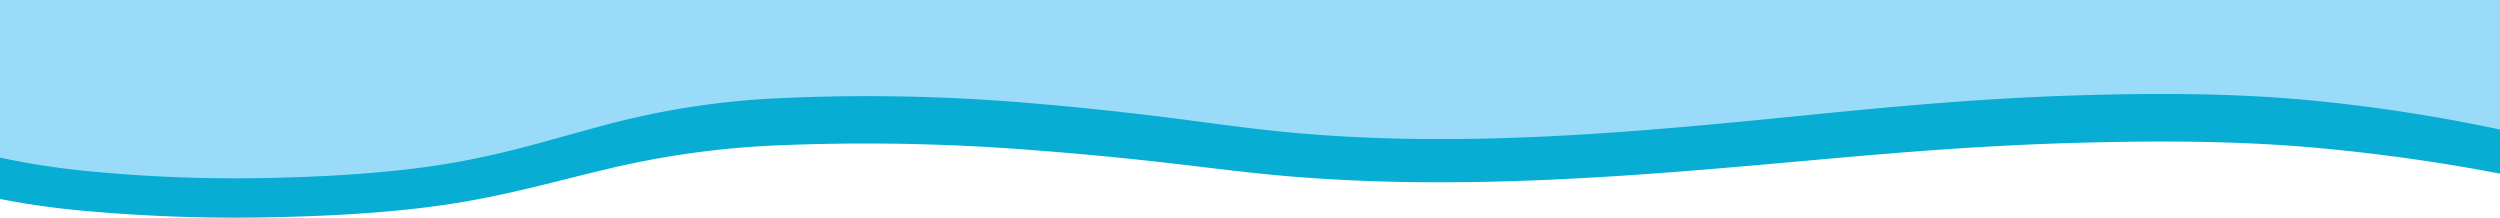 <svg xmlns="http://www.w3.org/2000/svg" viewBox="0 0 1083.44 94.31"><defs><style>.\31 bcd197f-3f84-48cd-aa84-8f1b685a22dc{fill:#07add3;}.\36 349e9b0-6b81-4e6f-880b-af34c894768f{fill:#9adbf9;}</style></defs><title>navbg</title><g id="9b07d3cc-d797-4f9d-bfd8-7def5840b85a" data-name="Layer 2"><g id="13f5c5c3-53b3-4d84-9d6b-9d954e343422" data-name="Layer 1"><path class="1bcd197f-3f84-48cd-aa84-8f1b685a22dc" d="M34.47,91.18a721.33,721.33,0,0,0,81.86,3c27.69-.49,56.5-2.21,80.27-6,25-4,44.26-9.65,65.64-14.71a386.18,386.18,0,0,1,72.09-10.36A915.1,915.1,0,0,1,446.71,65c18.14,1.35,35.86,3,53.24,4.93,19,2.06,37.37,4.61,56.86,6.32C634.5,83,712.18,76,785.91,69.38,823.25,66,860.18,63,899.75,61.91c35.94-1,70.93-.92,105.26,2.26,28.24,2.61,54.35,6.46,78.43,11.08V24.59H0V86.22C10.36,88.28,22,90,34.47,91.18Z"/><path class="6349e9b0-6b81-4e6f-880b-af34c894768f" d="M34.47,73.79a653,653,0,0,0,81.86,3.33c27.69-.54,56.5-2.44,80.27-6.62,25-4.4,44.26-10.69,65.64-16.31a352,352,0,0,1,72.09-11.47,825.46,825.46,0,0,1,112.38,2c18.14,1.5,35.86,3.37,53.24,5.46,19,2.28,37.37,5.1,56.86,7,77.69,7.56,155.37-.2,229.1-7.55,37.34-3.72,74.27-7.06,113.84-8.28,35.94-1.11,70.93-1,105.26,2.5a737.55,737.55,0,0,1,78.43,12.28V0H0V68.29A324.37,324.37,0,0,0,34.47,73.79Z"/></g></g></svg>